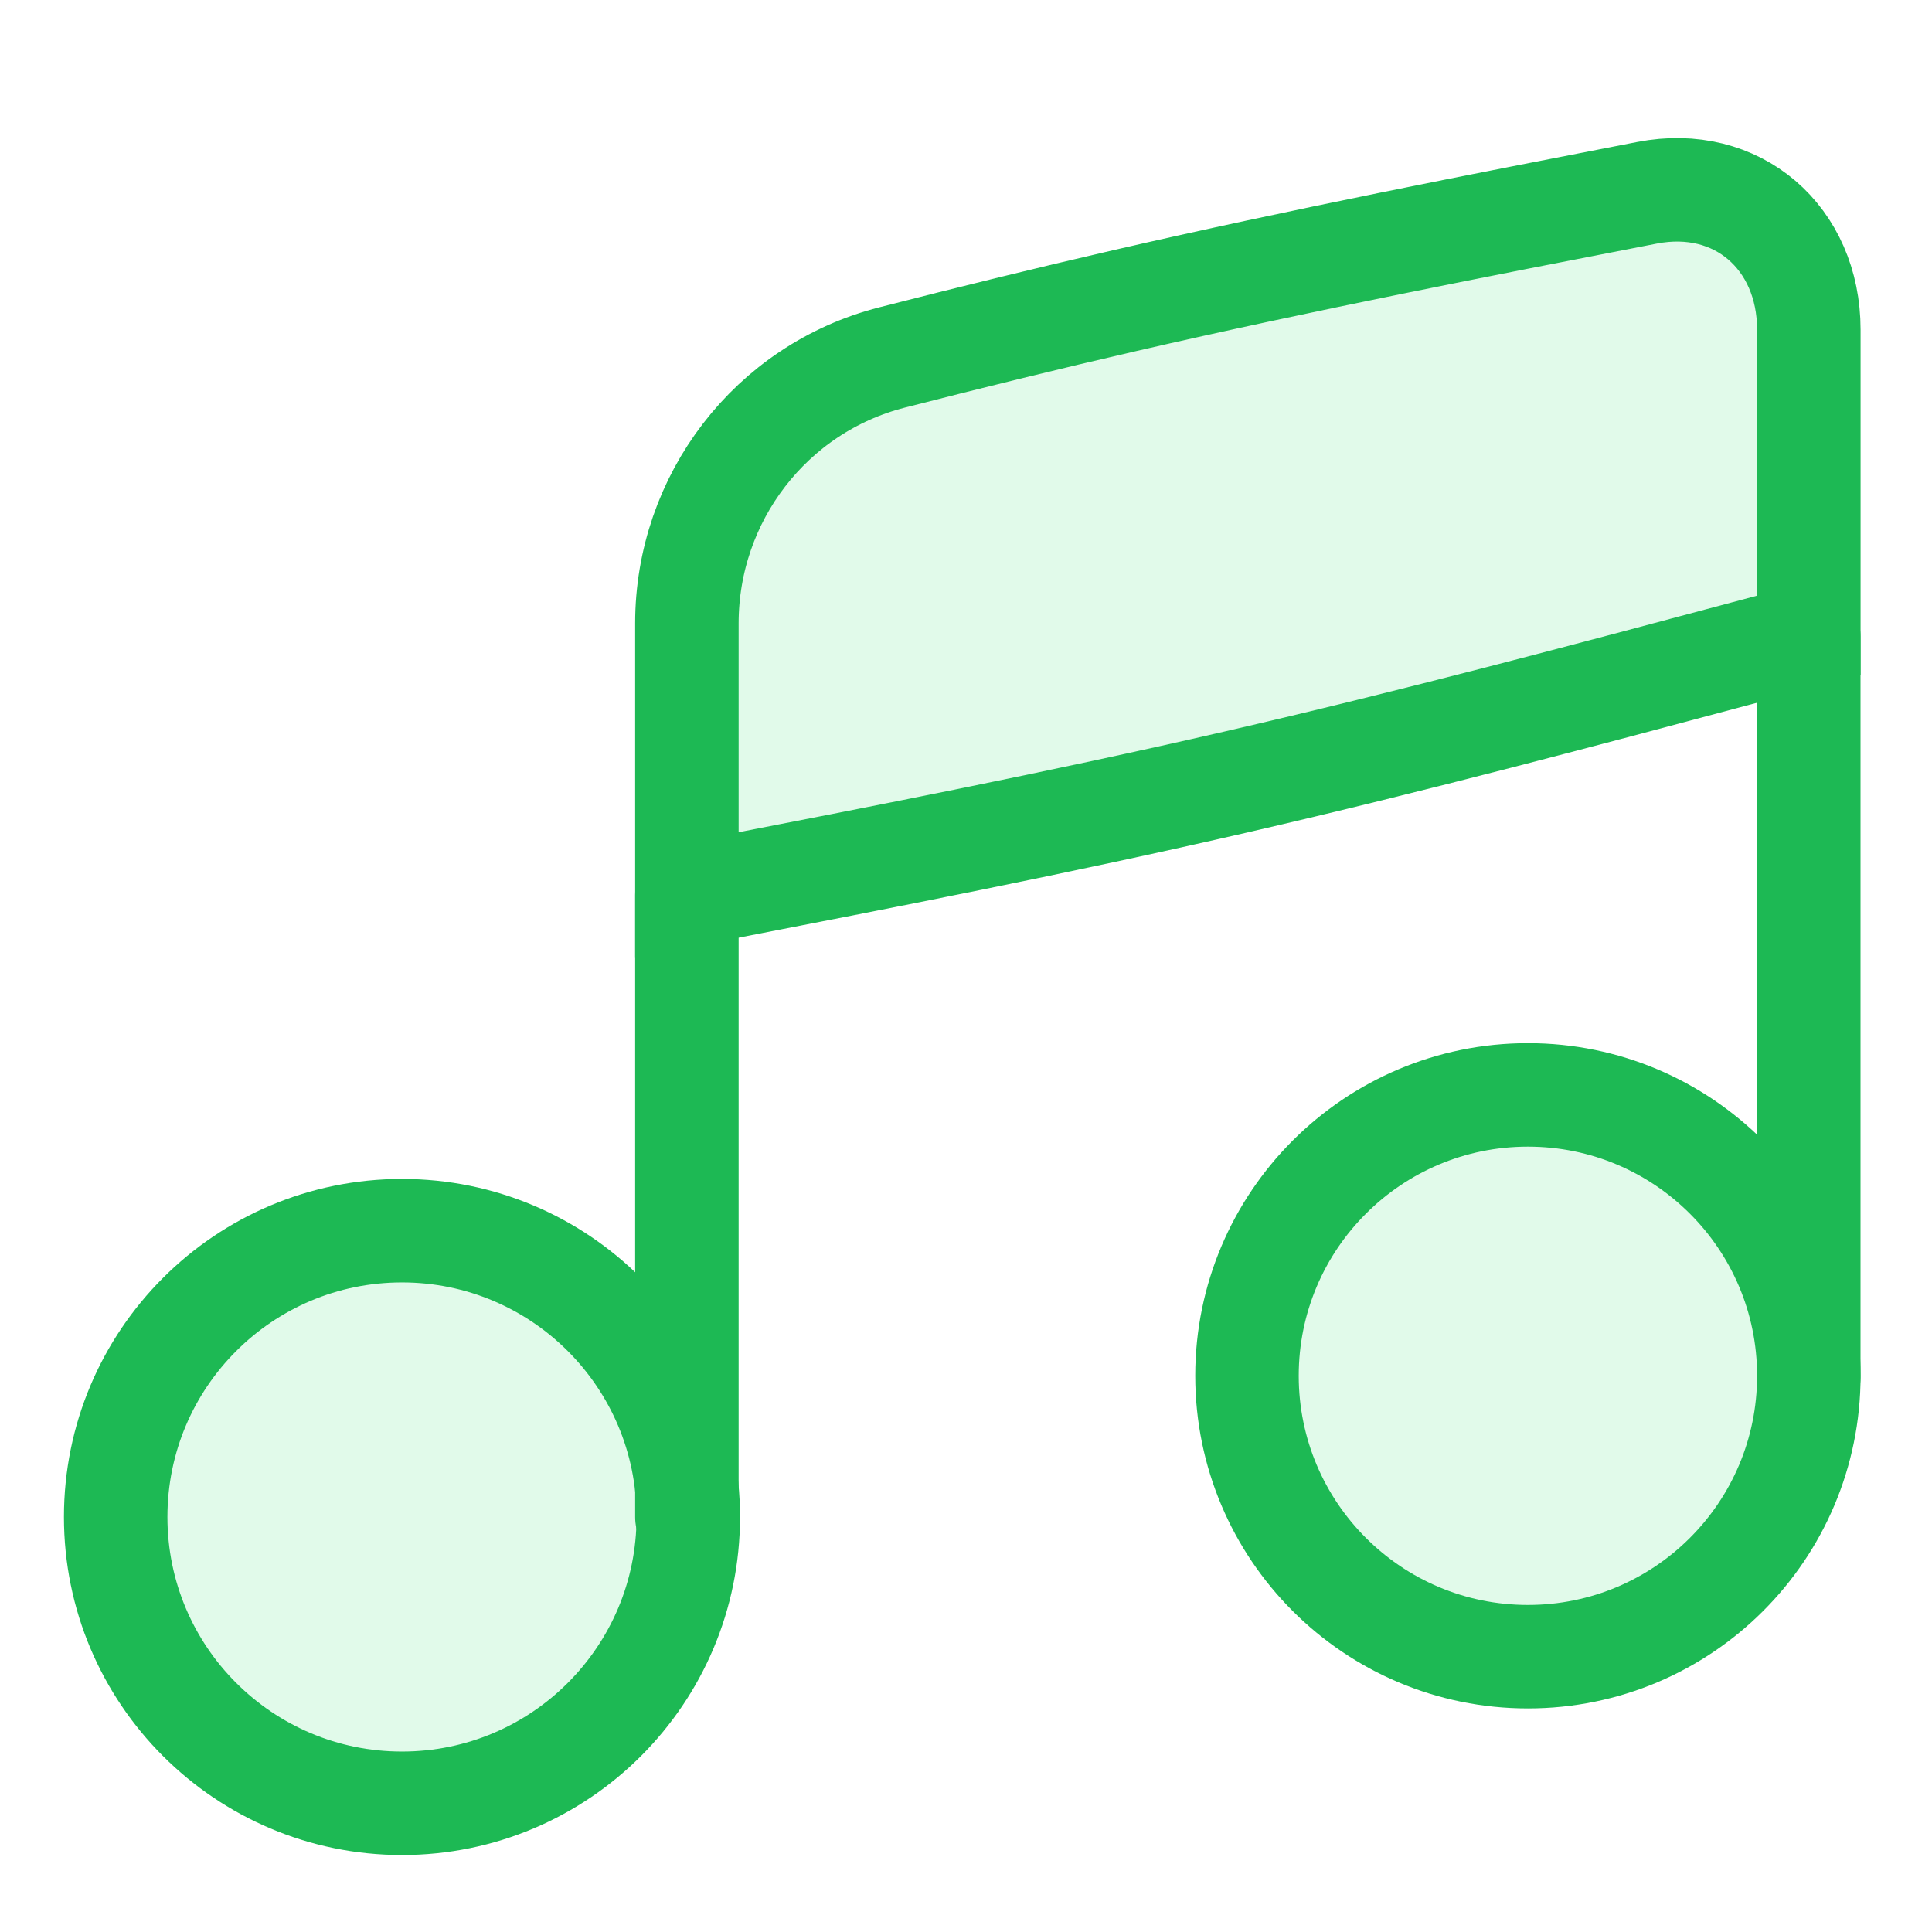 <svg width="32" height="32" viewBox="0 0 32 32" fill="none" xmlns="http://www.w3.org/2000/svg">
<path d="M6.658 29.868C9.277 29.868 11.4 27.745 11.4 25.126C11.4 22.507 9.277 20.384 6.658 20.384C4.039 20.384 1.916 22.507 1.916 25.126C1.916 27.745 4.039 29.868 6.658 29.868Z" fill="#1ED760" fill-opacity="0.13" stroke="#1DB954" stroke-width="1.714" stroke-linecap="round" stroke-linejoin="round"/>
<path d="M25.307 27.44C27.877 27.44 29.96 25.357 29.96 22.787C29.96 20.218 27.877 18.135 25.307 18.135C22.737 18.135 20.654 20.218 20.654 22.787C20.654 25.357 22.737 27.44 25.307 27.44Z" fill="#1ED760" fill-opacity="0.13" stroke="#1DB954" stroke-width="1.714" stroke-linecap="round" stroke-linejoin="round"/>
<path d="M11.377 14.826V25.126" stroke="#1DB954" stroke-width="1.714" stroke-linecap="round" stroke-linejoin="round"/>
<path d="M11.377 14.825V10.324C11.377 8.253 12.768 6.434 14.775 5.921C16.044 5.596 17.333 5.278 18.64 4.977C21.584 4.299 24.482 3.736 27.28 3.193C28.776 2.902 29.96 3.937 29.96 5.461V10.524C29.65 10.607 29.339 10.69 29.027 10.773C26.273 11.51 23.422 12.272 20.477 12.951C17.533 13.63 14.635 14.192 11.837 14.735C11.684 14.765 11.53 14.795 11.377 14.825Z" fill="#1ED760" fill-opacity="0.13" stroke="#1DB954" stroke-width="1.714"/>
<path d="M29.959 22.817V10.541" stroke="#1DB954" stroke-width="1.714" stroke-linecap="round" stroke-linejoin="round"/>
</svg>
